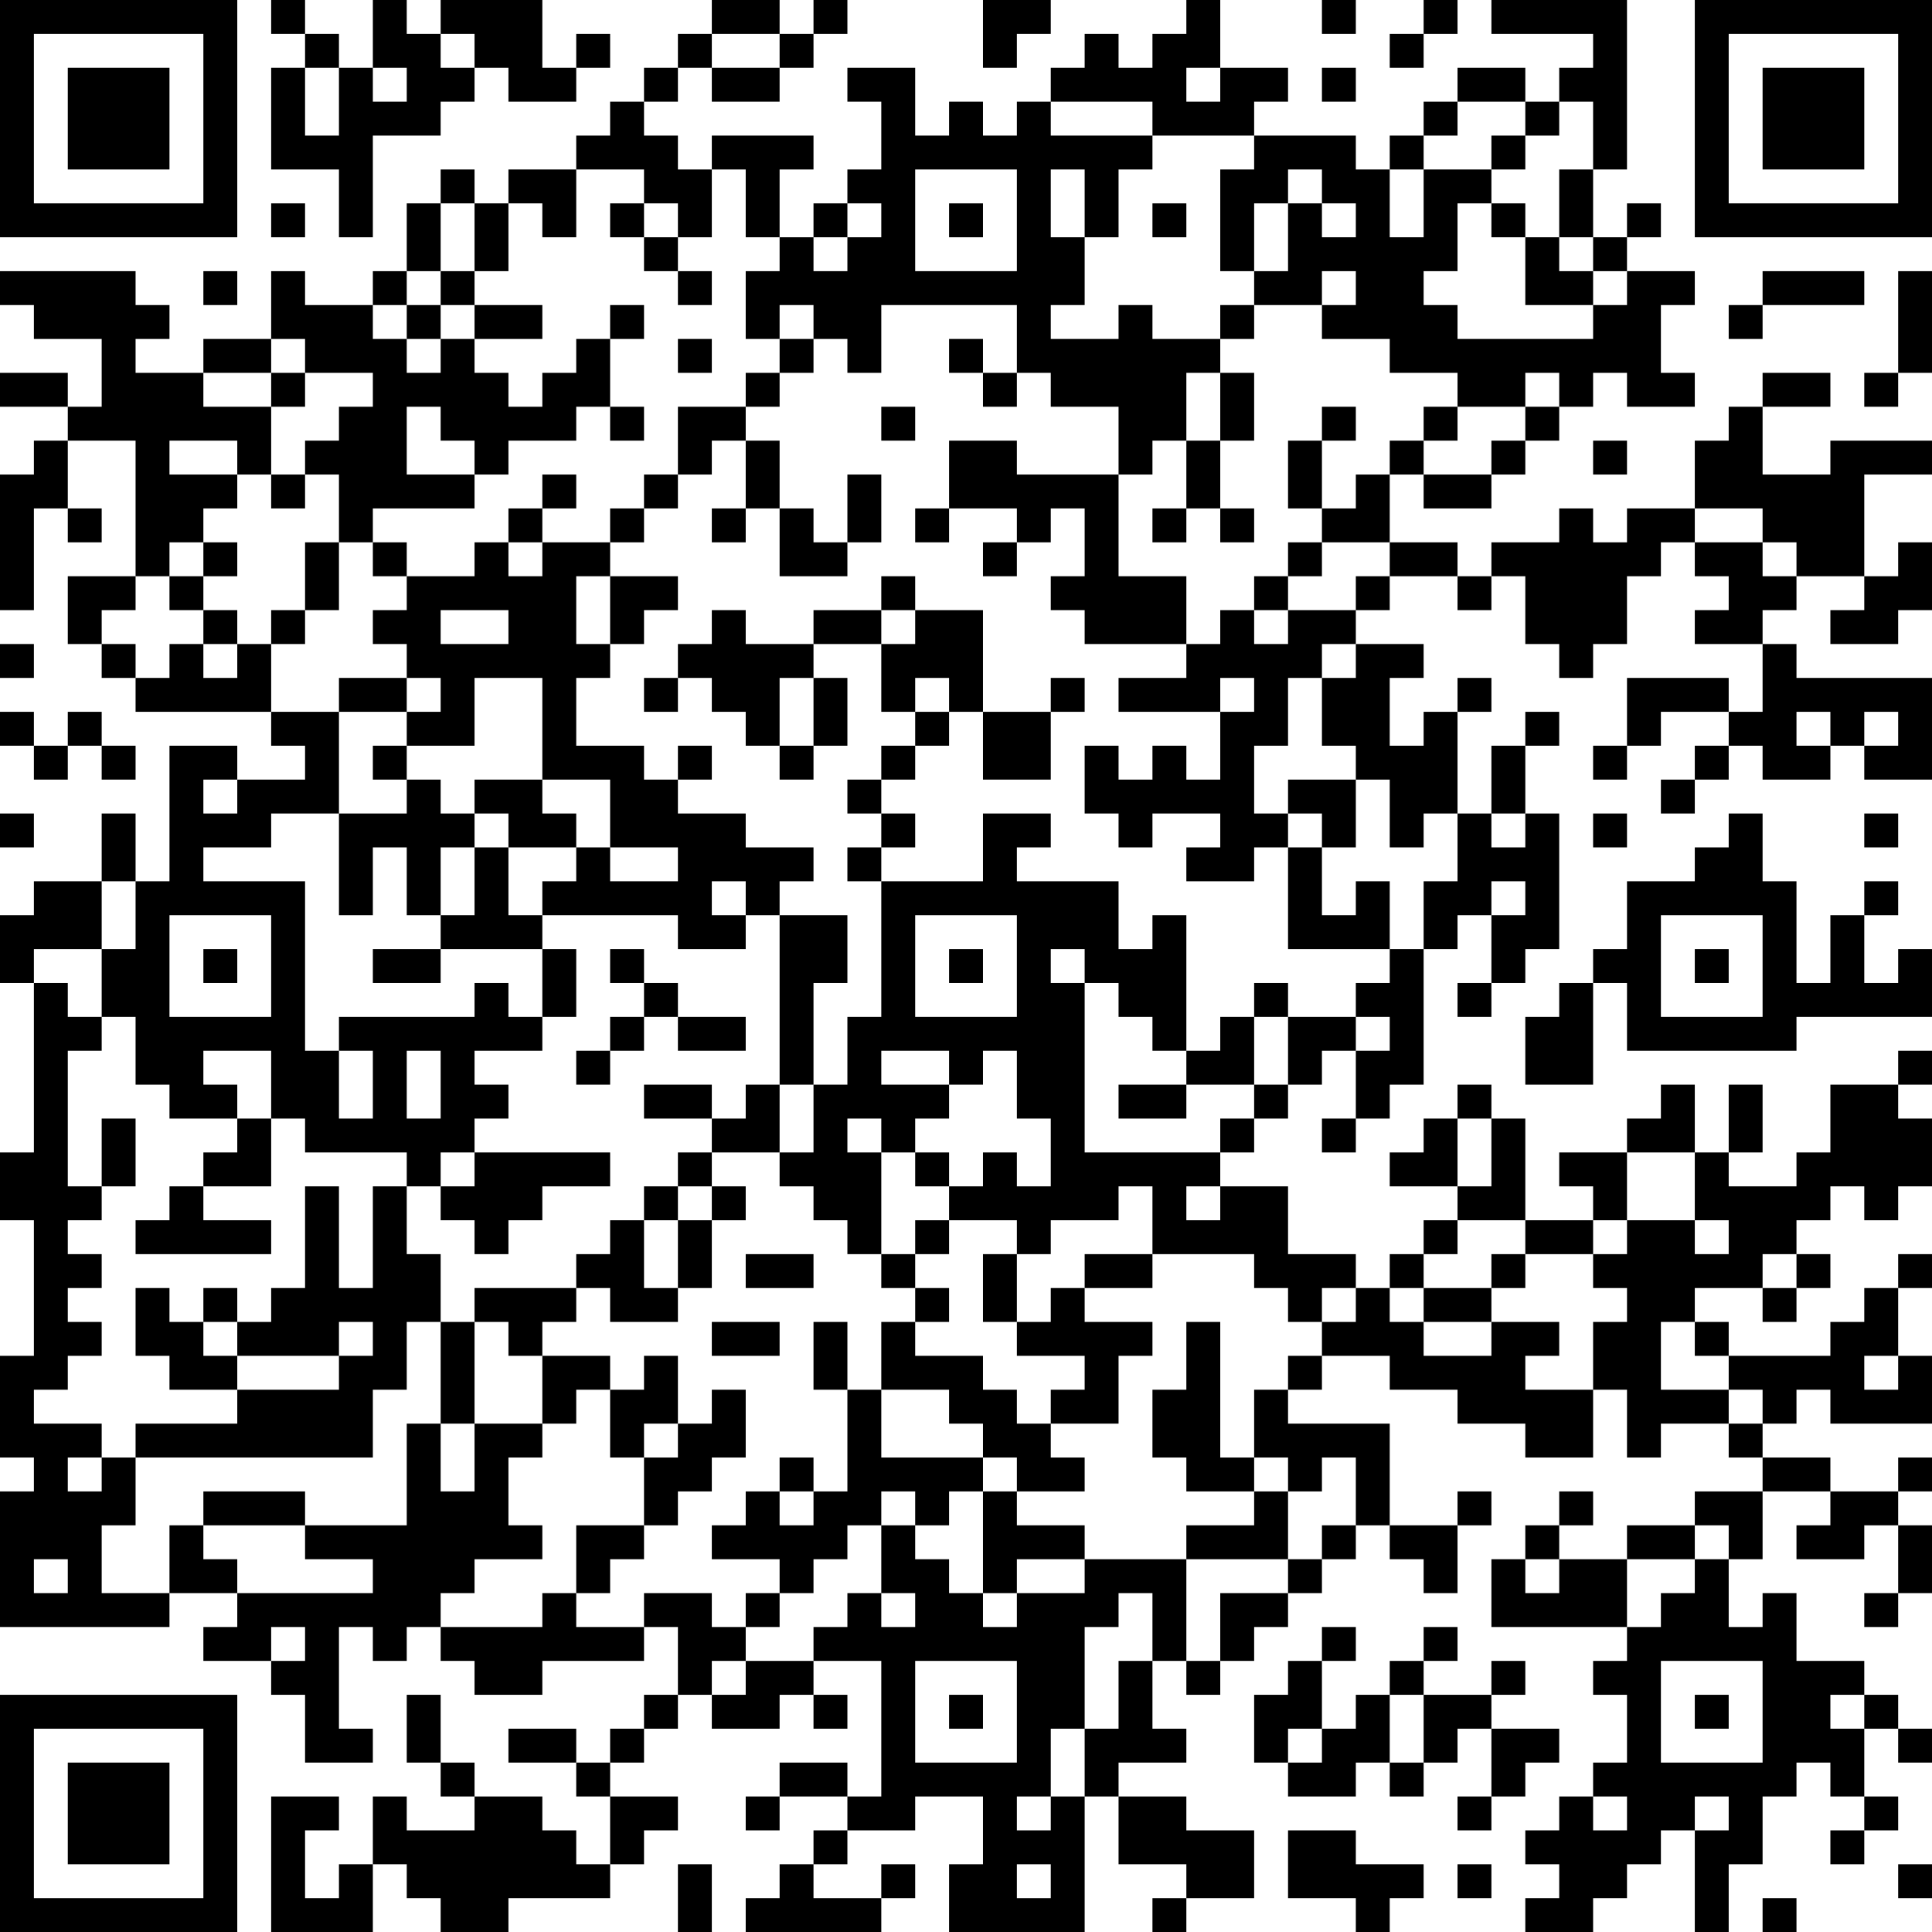 <?xml version="1.0" encoding="UTF-8"?>
<svg xmlns="http://www.w3.org/2000/svg" version="1.1" width="180" height="180" viewBox="0 0 180 180"><rect x="0" y="0" width="180" height="180" fill="#ffffff"/><g transform="scale(3.158)"><g transform="translate(0,0)"><path fill-rule="evenodd" d="M8 0L8 1L9 1L9 2L8 2L8 5L10 5L10 7L11 7L11 4L13 4L13 3L14 3L14 2L15 2L15 3L17 3L17 2L18 2L18 1L17 1L17 2L16 2L16 0L13 0L13 1L12 1L12 0L11 0L11 2L10 2L10 1L9 1L9 0ZM21 0L21 1L20 1L20 2L19 2L19 3L18 3L18 4L17 4L17 5L15 5L15 6L14 6L14 5L13 5L13 6L12 6L12 8L11 8L11 9L9 9L9 8L8 8L8 10L6 10L6 11L4 11L4 10L5 10L5 9L4 9L4 8L0 8L0 9L1 9L1 10L3 10L3 12L2 12L2 11L0 11L0 12L2 12L2 13L1 13L1 14L0 14L0 18L1 18L1 15L2 15L2 16L3 16L3 15L2 15L2 13L4 13L4 17L2 17L2 19L3 19L3 20L4 20L4 21L8 21L8 22L9 22L9 23L7 23L7 22L5 22L5 26L4 26L4 24L3 24L3 26L1 26L1 27L0 27L0 29L1 29L1 34L0 34L0 36L1 36L1 40L0 40L0 43L1 43L1 44L0 44L0 48L5 48L5 47L7 47L7 48L6 48L6 49L8 49L8 50L9 50L9 52L11 52L11 51L10 51L10 48L11 48L11 49L12 49L12 48L13 48L13 49L14 49L14 50L16 50L16 49L19 49L19 48L20 48L20 50L19 50L19 51L18 51L18 52L17 52L17 51L15 51L15 52L17 52L17 53L18 53L18 55L17 55L17 54L16 54L16 53L14 53L14 52L13 52L13 50L12 50L12 52L13 52L13 53L14 53L14 54L12 54L12 53L11 53L11 55L10 55L10 56L9 56L9 54L10 54L10 53L8 53L8 57L11 57L11 55L12 55L12 56L13 56L13 57L15 57L15 56L18 56L18 55L19 55L19 54L20 54L20 53L18 53L18 52L19 52L19 51L20 51L20 50L21 50L21 51L23 51L23 50L24 50L24 51L25 51L25 50L24 50L24 49L26 49L26 53L25 53L25 52L23 52L23 53L22 53L22 54L23 54L23 53L25 53L25 54L24 54L24 55L23 55L23 56L22 56L22 57L26 57L26 56L27 56L27 55L26 55L26 56L24 56L24 55L25 55L25 54L27 54L27 53L29 53L29 55L28 55L28 57L32 57L32 53L33 53L33 55L35 55L35 56L34 56L34 57L35 57L35 56L37 56L37 54L35 54L35 53L33 53L33 52L35 52L35 51L34 51L34 49L35 49L35 50L36 50L36 49L37 49L37 48L38 48L38 47L39 47L39 46L40 46L40 45L41 45L41 46L42 46L42 47L43 47L43 45L44 45L44 44L43 44L43 45L41 45L41 42L38 42L38 41L39 41L39 40L41 40L41 41L43 41L43 42L45 42L45 43L47 43L47 41L48 41L48 43L49 43L49 42L51 42L51 43L52 43L52 44L50 44L50 45L48 45L48 46L46 46L46 45L47 45L47 44L46 44L46 45L45 45L45 46L44 46L44 48L48 48L48 49L47 49L47 50L48 50L48 52L47 52L47 53L46 53L46 54L45 54L45 55L46 55L46 56L45 56L45 57L47 57L47 56L48 56L48 55L49 55L49 54L50 54L50 57L51 57L51 55L52 55L52 53L53 53L53 52L54 52L54 53L55 53L55 54L54 54L54 55L55 55L55 54L56 54L56 53L55 53L55 51L56 51L56 52L57 52L57 51L56 51L56 50L55 50L55 49L53 49L53 47L52 47L52 48L51 48L51 46L52 46L52 44L54 44L54 45L53 45L53 46L55 46L55 45L56 45L56 47L55 47L55 48L56 48L56 47L57 47L57 45L56 45L56 44L57 44L57 43L56 43L56 44L54 44L54 43L52 43L52 42L53 42L53 41L54 41L54 42L57 42L57 40L56 40L56 38L57 38L57 37L56 37L56 38L55 38L55 39L54 39L54 40L51 40L51 39L50 39L50 38L52 38L52 39L53 39L53 38L54 38L54 37L53 37L53 36L54 36L54 35L55 35L55 36L56 36L56 35L57 35L57 33L56 33L56 32L57 32L57 31L56 31L56 32L54 32L54 34L53 34L53 35L51 35L51 34L52 34L52 32L51 32L51 34L50 34L50 32L49 32L49 33L48 33L48 34L46 34L46 35L47 35L47 36L45 36L45 33L44 33L44 32L43 32L43 33L42 33L42 34L41 34L41 35L43 35L43 36L42 36L42 37L41 37L41 38L40 38L40 37L38 37L38 35L36 35L36 34L37 34L37 33L38 33L38 32L39 32L39 31L40 31L40 33L39 33L39 34L40 34L40 33L41 33L41 32L42 32L42 28L43 28L43 27L44 27L44 29L43 29L43 30L44 30L44 29L45 29L45 28L46 28L46 24L45 24L45 22L46 22L46 21L45 21L45 22L44 22L44 24L43 24L43 21L44 21L44 20L43 20L43 21L42 21L42 22L41 22L41 20L42 20L42 19L40 19L40 18L41 18L41 17L43 17L43 18L44 18L44 17L45 17L45 19L46 19L46 20L47 20L47 19L48 19L48 17L49 17L49 16L50 16L50 17L51 17L51 18L50 18L50 19L52 19L52 21L51 21L51 20L48 20L48 22L47 22L47 23L48 23L48 22L49 22L49 21L51 21L51 22L50 22L50 23L49 23L49 24L50 24L50 23L51 23L51 22L52 22L52 23L54 23L54 22L55 22L55 23L57 23L57 20L53 20L53 19L52 19L52 18L53 18L53 17L55 17L55 18L54 18L54 19L56 19L56 18L57 18L57 16L56 16L56 17L55 17L55 14L57 14L57 13L54 13L54 14L52 14L52 12L54 12L54 11L52 11L52 12L51 12L51 13L50 13L50 15L48 15L48 16L47 16L47 15L46 15L46 16L44 16L44 17L43 17L43 16L41 16L41 14L42 14L42 15L44 15L44 14L45 14L45 13L46 13L46 12L47 12L47 11L48 11L48 12L50 12L50 11L49 11L49 9L50 9L50 8L48 8L48 7L49 7L49 6L48 6L48 7L47 7L47 5L48 5L48 0L44 0L44 1L47 1L47 2L46 2L46 3L45 3L45 2L43 2L43 3L42 3L42 4L41 4L41 5L40 5L40 4L37 4L37 3L38 3L38 2L36 2L36 0L35 0L35 1L34 1L34 2L33 2L33 1L32 1L32 2L31 2L31 3L30 3L30 4L29 4L29 3L28 3L28 4L27 4L27 2L25 2L25 3L26 3L26 5L25 5L25 6L24 6L24 7L23 7L23 5L24 5L24 4L21 4L21 5L20 5L20 4L19 4L19 3L20 3L20 2L21 2L21 3L23 3L23 2L24 2L24 1L25 1L25 0L24 0L24 1L23 1L23 0ZM29 0L29 2L30 2L30 1L31 1L31 0ZM39 0L39 1L40 1L40 0ZM42 0L42 1L41 1L41 2L42 2L42 1L43 1L43 0ZM13 1L13 2L14 2L14 1ZM21 1L21 2L23 2L23 1ZM9 2L9 4L10 4L10 2ZM11 2L11 3L12 3L12 2ZM35 2L35 3L36 3L36 2ZM39 2L39 3L40 3L40 2ZM31 3L31 4L34 4L34 5L33 5L33 7L32 7L32 5L31 5L31 7L32 7L32 9L31 9L31 10L33 10L33 9L34 9L34 10L36 10L36 11L35 11L35 13L34 13L34 14L33 14L33 12L31 12L31 11L30 11L30 9L26 9L26 11L25 11L25 10L24 10L24 9L23 9L23 10L22 10L22 8L23 8L23 7L22 7L22 5L21 5L21 7L20 7L20 6L19 6L19 5L17 5L17 7L16 7L16 6L15 6L15 8L14 8L14 6L13 6L13 8L12 8L12 9L11 9L11 10L12 10L12 11L13 11L13 10L14 10L14 11L15 11L15 12L16 12L16 11L17 11L17 10L18 10L18 12L17 12L17 13L15 13L15 14L14 14L14 13L13 13L13 12L12 12L12 14L14 14L14 15L11 15L11 16L10 16L10 14L9 14L9 13L10 13L10 12L11 12L11 11L9 11L9 10L8 10L8 11L6 11L6 12L8 12L8 14L7 14L7 13L5 13L5 14L7 14L7 15L6 15L6 16L5 16L5 17L4 17L4 18L3 18L3 19L4 19L4 20L5 20L5 19L6 19L6 20L7 20L7 19L8 19L8 21L10 21L10 24L8 24L8 25L6 25L6 26L9 26L9 31L10 31L10 33L11 33L11 31L10 31L10 30L14 30L14 29L15 29L15 30L16 30L16 31L14 31L14 32L15 32L15 33L14 33L14 34L13 34L13 35L12 35L12 34L9 34L9 33L8 33L8 31L6 31L6 32L7 32L7 33L5 33L5 32L4 32L4 30L3 30L3 28L4 28L4 26L3 26L3 28L1 28L1 29L2 29L2 30L3 30L3 31L2 31L2 35L3 35L3 36L2 36L2 37L3 37L3 38L2 38L2 39L3 39L3 40L2 40L2 41L1 41L1 42L3 42L3 43L2 43L2 44L3 44L3 43L4 43L4 45L3 45L3 47L5 47L5 45L6 45L6 46L7 46L7 47L11 47L11 46L9 46L9 45L12 45L12 42L13 42L13 44L14 44L14 42L16 42L16 43L15 43L15 45L16 45L16 46L14 46L14 47L13 47L13 48L16 48L16 47L17 47L17 48L19 48L19 47L21 47L21 48L22 48L22 49L21 49L21 50L22 50L22 49L24 49L24 48L25 48L25 47L26 47L26 48L27 48L27 47L26 47L26 45L27 45L27 46L28 46L28 47L29 47L29 48L30 48L30 47L32 47L32 46L35 46L35 49L36 49L36 47L38 47L38 46L39 46L39 45L40 45L40 43L39 43L39 44L38 44L38 43L37 43L37 41L38 41L38 40L39 40L39 39L40 39L40 38L39 38L39 39L38 39L38 38L37 38L37 37L34 37L34 35L33 35L33 36L31 36L31 37L30 37L30 36L28 36L28 35L29 35L29 34L30 34L30 35L31 35L31 33L30 33L30 31L29 31L29 32L28 32L28 31L26 31L26 32L28 32L28 33L27 33L27 34L26 34L26 33L25 33L25 34L26 34L26 37L25 37L25 36L24 36L24 35L23 35L23 34L24 34L24 32L25 32L25 30L26 30L26 26L29 26L29 24L31 24L31 25L30 25L30 26L33 26L33 28L34 28L34 27L35 27L35 31L34 31L34 30L33 30L33 29L32 29L32 28L31 28L31 29L32 29L32 34L36 34L36 33L37 33L37 32L38 32L38 30L40 30L40 31L41 31L41 30L40 30L40 29L41 29L41 28L42 28L42 26L43 26L43 24L42 24L42 25L41 25L41 23L40 23L40 22L39 22L39 20L40 20L40 19L39 19L39 20L38 20L38 22L37 22L37 24L38 24L38 25L37 25L37 26L35 26L35 25L36 25L36 24L34 24L34 25L33 25L33 24L32 24L32 22L33 22L33 23L34 23L34 22L35 22L35 23L36 23L36 21L37 21L37 20L36 20L36 21L33 21L33 20L35 20L35 19L36 19L36 18L37 18L37 19L38 19L38 18L40 18L40 17L41 17L41 16L39 16L39 15L40 15L40 14L41 14L41 13L42 13L42 14L44 14L44 13L45 13L45 12L46 12L46 11L45 11L45 12L43 12L43 11L41 11L41 10L39 10L39 9L40 9L40 8L39 8L39 9L37 9L37 8L38 8L38 6L39 6L39 7L40 7L40 6L39 6L39 5L38 5L38 6L37 6L37 8L36 8L36 5L37 5L37 4L34 4L34 3ZM43 3L43 4L42 4L42 5L41 5L41 7L42 7L42 5L44 5L44 6L43 6L43 8L42 8L42 9L43 9L43 10L47 10L47 9L48 9L48 8L47 8L47 7L46 7L46 5L47 5L47 3L46 3L46 4L45 4L45 3ZM44 4L44 5L45 5L45 4ZM27 5L27 8L30 8L30 5ZM8 6L8 7L9 7L9 6ZM18 6L18 7L19 7L19 8L20 8L20 9L21 9L21 8L20 8L20 7L19 7L19 6ZM25 6L25 7L24 7L24 8L25 8L25 7L26 7L26 6ZM28 6L28 7L29 7L29 6ZM34 6L34 7L35 7L35 6ZM44 6L44 7L45 7L45 9L47 9L47 8L46 8L46 7L45 7L45 6ZM6 8L6 9L7 9L7 8ZM13 8L13 9L12 9L12 10L13 10L13 9L14 9L14 10L16 10L16 9L14 9L14 8ZM52 8L52 9L51 9L51 10L52 10L52 9L55 9L55 8ZM56 8L56 11L55 11L55 12L56 12L56 11L57 11L57 8ZM18 9L18 10L19 10L19 9ZM36 9L36 10L37 10L37 9ZM20 10L20 11L21 11L21 10ZM23 10L23 11L22 11L22 12L20 12L20 14L19 14L19 15L18 15L18 16L16 16L16 15L17 15L17 14L16 14L16 15L15 15L15 16L14 16L14 17L12 17L12 16L11 16L11 17L12 17L12 18L11 18L11 19L12 19L12 20L10 20L10 21L12 21L12 22L11 22L11 23L12 23L12 24L10 24L10 27L11 27L11 25L12 25L12 27L13 27L13 28L11 28L11 29L13 29L13 28L16 28L16 30L17 30L17 28L16 28L16 27L20 27L20 28L22 28L22 27L23 27L23 32L22 32L22 33L21 33L21 32L19 32L19 33L21 33L21 34L20 34L20 35L19 35L19 36L18 36L18 37L17 37L17 38L14 38L14 39L13 39L13 37L12 37L12 35L11 35L11 38L10 38L10 35L9 35L9 38L8 38L8 39L7 39L7 38L6 38L6 39L5 39L5 38L4 38L4 40L5 40L5 41L7 41L7 42L4 42L4 43L11 43L11 41L12 41L12 39L13 39L13 42L14 42L14 39L15 39L15 40L16 40L16 42L17 42L17 41L18 41L18 43L19 43L19 45L17 45L17 47L18 47L18 46L19 46L19 45L20 45L20 44L21 44L21 43L22 43L22 41L21 41L21 42L20 42L20 40L19 40L19 41L18 41L18 40L16 40L16 39L17 39L17 38L18 38L18 39L20 39L20 38L21 38L21 36L22 36L22 35L21 35L21 34L23 34L23 32L24 32L24 29L25 29L25 27L23 27L23 26L24 26L24 25L22 25L22 24L20 24L20 23L21 23L21 22L20 22L20 23L19 23L19 22L17 22L17 20L18 20L18 19L19 19L19 18L20 18L20 17L18 17L18 16L19 16L19 15L20 15L20 14L21 14L21 13L22 13L22 15L21 15L21 16L22 16L22 15L23 15L23 17L25 17L25 16L26 16L26 14L25 14L25 16L24 16L24 15L23 15L23 13L22 13L22 12L23 12L23 11L24 11L24 10ZM28 10L28 11L29 11L29 12L30 12L30 11L29 11L29 10ZM8 11L8 12L9 12L9 11ZM36 11L36 13L35 13L35 15L34 15L34 16L35 16L35 15L36 15L36 16L37 16L37 15L36 15L36 13L37 13L37 11ZM18 12L18 13L19 13L19 12ZM26 12L26 13L27 13L27 12ZM39 12L39 13L38 13L38 15L39 15L39 13L40 13L40 12ZM42 12L42 13L43 13L43 12ZM28 13L28 15L27 15L27 16L28 16L28 15L30 15L30 16L29 16L29 17L30 17L30 16L31 16L31 15L32 15L32 17L31 17L31 18L32 18L32 19L35 19L35 17L33 17L33 14L30 14L30 13ZM47 13L47 14L48 14L48 13ZM8 14L8 15L9 15L9 14ZM50 15L50 16L52 16L52 17L53 17L53 16L52 16L52 15ZM6 16L6 17L5 17L5 18L6 18L6 19L7 19L7 18L6 18L6 17L7 17L7 16ZM9 16L9 18L8 18L8 19L9 19L9 18L10 18L10 16ZM15 16L15 17L16 17L16 16ZM38 16L38 17L37 17L37 18L38 18L38 17L39 17L39 16ZM17 17L17 19L18 19L18 17ZM26 17L26 18L24 18L24 19L22 19L22 18L21 18L21 19L20 19L20 20L19 20L19 21L20 21L20 20L21 20L21 21L22 21L22 22L23 22L23 23L24 23L24 22L25 22L25 20L24 20L24 19L26 19L26 21L27 21L27 22L26 22L26 23L25 23L25 24L26 24L26 25L25 25L25 26L26 26L26 25L27 25L27 24L26 24L26 23L27 23L27 22L28 22L28 21L29 21L29 23L31 23L31 21L32 21L32 20L31 20L31 21L29 21L29 18L27 18L27 17ZM13 18L13 19L15 19L15 18ZM26 18L26 19L27 19L27 18ZM0 19L0 20L1 20L1 19ZM12 20L12 21L13 21L13 20ZM14 20L14 22L12 22L12 23L13 23L13 24L14 24L14 25L13 25L13 27L14 27L14 25L15 25L15 27L16 27L16 26L17 26L17 25L18 25L18 26L20 26L20 25L18 25L18 23L16 23L16 20ZM23 20L23 22L24 22L24 20ZM27 20L27 21L28 21L28 20ZM0 21L0 22L1 22L1 23L2 23L2 22L3 22L3 23L4 23L4 22L3 22L3 21L2 21L2 22L1 22L1 21ZM53 21L53 22L54 22L54 21ZM55 21L55 22L56 22L56 21ZM6 23L6 24L7 24L7 23ZM14 23L14 24L15 24L15 25L17 25L17 24L16 24L16 23ZM38 23L38 24L39 24L39 25L38 25L38 28L41 28L41 26L40 26L40 27L39 27L39 25L40 25L40 23ZM0 24L0 25L1 25L1 24ZM44 24L44 25L45 25L45 24ZM47 24L47 25L48 25L48 24ZM51 24L51 25L50 25L50 26L48 26L48 28L47 28L47 29L46 29L46 30L45 30L45 32L47 32L47 29L48 29L48 31L53 31L53 30L57 30L57 28L56 28L56 29L55 29L55 27L56 27L56 26L55 26L55 27L54 27L54 29L53 29L53 26L52 26L52 24ZM55 24L55 25L56 25L56 24ZM21 26L21 27L22 27L22 26ZM44 26L44 27L45 27L45 26ZM5 27L5 30L8 30L8 27ZM27 27L27 30L30 30L30 27ZM49 27L49 30L52 30L52 27ZM6 28L6 29L7 29L7 28ZM18 28L18 29L19 29L19 30L18 30L18 31L17 31L17 32L18 32L18 31L19 31L19 30L20 30L20 31L22 31L22 30L20 30L20 29L19 29L19 28ZM28 28L28 29L29 29L29 28ZM50 28L50 29L51 29L51 28ZM37 29L37 30L36 30L36 31L35 31L35 32L33 32L33 33L35 33L35 32L37 32L37 30L38 30L38 29ZM12 31L12 33L13 33L13 31ZM3 33L3 35L4 35L4 33ZM7 33L7 34L6 34L6 35L5 35L5 36L4 36L4 37L8 37L8 36L6 36L6 35L8 35L8 33ZM43 33L43 35L44 35L44 33ZM14 34L14 35L13 35L13 36L14 36L14 37L15 37L15 36L16 36L16 35L18 35L18 34ZM27 34L27 35L28 35L28 34ZM48 34L48 36L47 36L47 37L45 37L45 36L43 36L43 37L42 37L42 38L41 38L41 39L42 39L42 40L44 40L44 39L46 39L46 40L45 40L45 41L47 41L47 39L48 39L48 38L47 38L47 37L48 37L48 36L50 36L50 37L51 37L51 36L50 36L50 34ZM20 35L20 36L19 36L19 38L20 38L20 36L21 36L21 35ZM35 35L35 36L36 36L36 35ZM27 36L27 37L26 37L26 38L27 38L27 39L26 39L26 41L25 41L25 39L24 39L24 41L25 41L25 44L24 44L24 43L23 43L23 44L22 44L22 45L21 45L21 46L23 46L23 47L22 47L22 48L23 48L23 47L24 47L24 46L25 46L25 45L26 45L26 44L27 44L27 45L28 45L28 44L29 44L29 47L30 47L30 46L32 46L32 45L30 45L30 44L32 44L32 43L31 43L31 42L33 42L33 40L34 40L34 39L32 39L32 38L34 38L34 37L32 37L32 38L31 38L31 39L30 39L30 37L29 37L29 39L30 39L30 40L32 40L32 41L31 41L31 42L30 42L30 41L29 41L29 40L27 40L27 39L28 39L28 38L27 38L27 37L28 37L28 36ZM22 37L22 38L24 38L24 37ZM44 37L44 38L42 38L42 39L44 39L44 38L45 38L45 37ZM52 37L52 38L53 38L53 37ZM6 39L6 40L7 40L7 41L10 41L10 40L11 40L11 39L10 39L10 40L7 40L7 39ZM21 39L21 40L23 40L23 39ZM35 39L35 41L34 41L34 43L35 43L35 44L37 44L37 45L35 45L35 46L38 46L38 44L37 44L37 43L36 43L36 39ZM49 39L49 41L51 41L51 42L52 42L52 41L51 41L51 40L50 40L50 39ZM55 40L55 41L56 41L56 40ZM26 41L26 43L29 43L29 44L30 44L30 43L29 43L29 42L28 42L28 41ZM19 42L19 43L20 43L20 42ZM6 44L6 45L9 45L9 44ZM23 44L23 45L24 45L24 44ZM50 45L50 46L48 46L48 48L49 48L49 47L50 47L50 46L51 46L51 45ZM1 46L1 47L2 47L2 46ZM45 46L45 47L46 47L46 46ZM33 47L33 48L32 48L32 51L31 51L31 53L30 53L30 54L31 54L31 53L32 53L32 51L33 51L33 49L34 49L34 47ZM8 48L8 49L9 49L9 48ZM39 48L39 49L38 49L38 50L37 50L37 52L38 52L38 53L40 53L40 52L41 52L41 53L42 53L42 52L43 52L43 51L44 51L44 53L43 53L43 54L44 54L44 53L45 53L45 52L46 52L46 51L44 51L44 50L45 50L45 49L44 49L44 50L42 50L42 49L43 49L43 48L42 48L42 49L41 49L41 50L40 50L40 51L39 51L39 49L40 49L40 48ZM27 49L27 52L30 52L30 49ZM49 49L49 52L52 52L52 49ZM28 50L28 51L29 51L29 50ZM41 50L41 52L42 52L42 50ZM50 50L50 51L51 51L51 50ZM54 50L54 51L55 51L55 50ZM38 51L38 52L39 52L39 51ZM47 53L47 54L48 54L48 53ZM50 53L50 54L51 54L51 53ZM38 54L38 56L40 56L40 57L41 57L41 56L42 56L42 55L40 55L40 54ZM20 55L20 57L21 57L21 55ZM30 55L30 56L31 56L31 55ZM43 55L43 56L44 56L44 55ZM56 55L56 56L57 56L57 55ZM52 56L52 57L53 57L53 56ZM0 0L0 7L7 7L7 0ZM1 1L1 6L6 6L6 1ZM2 2L2 5L5 5L5 2ZM50 0L50 7L57 7L57 0ZM51 1L51 6L56 6L56 1ZM52 2L52 5L55 5L55 2ZM0 50L0 57L7 57L7 50ZM1 51L1 56L6 56L6 51ZM2 52L2 55L5 55L5 52Z" fill="#000000"/></g></g></svg>
